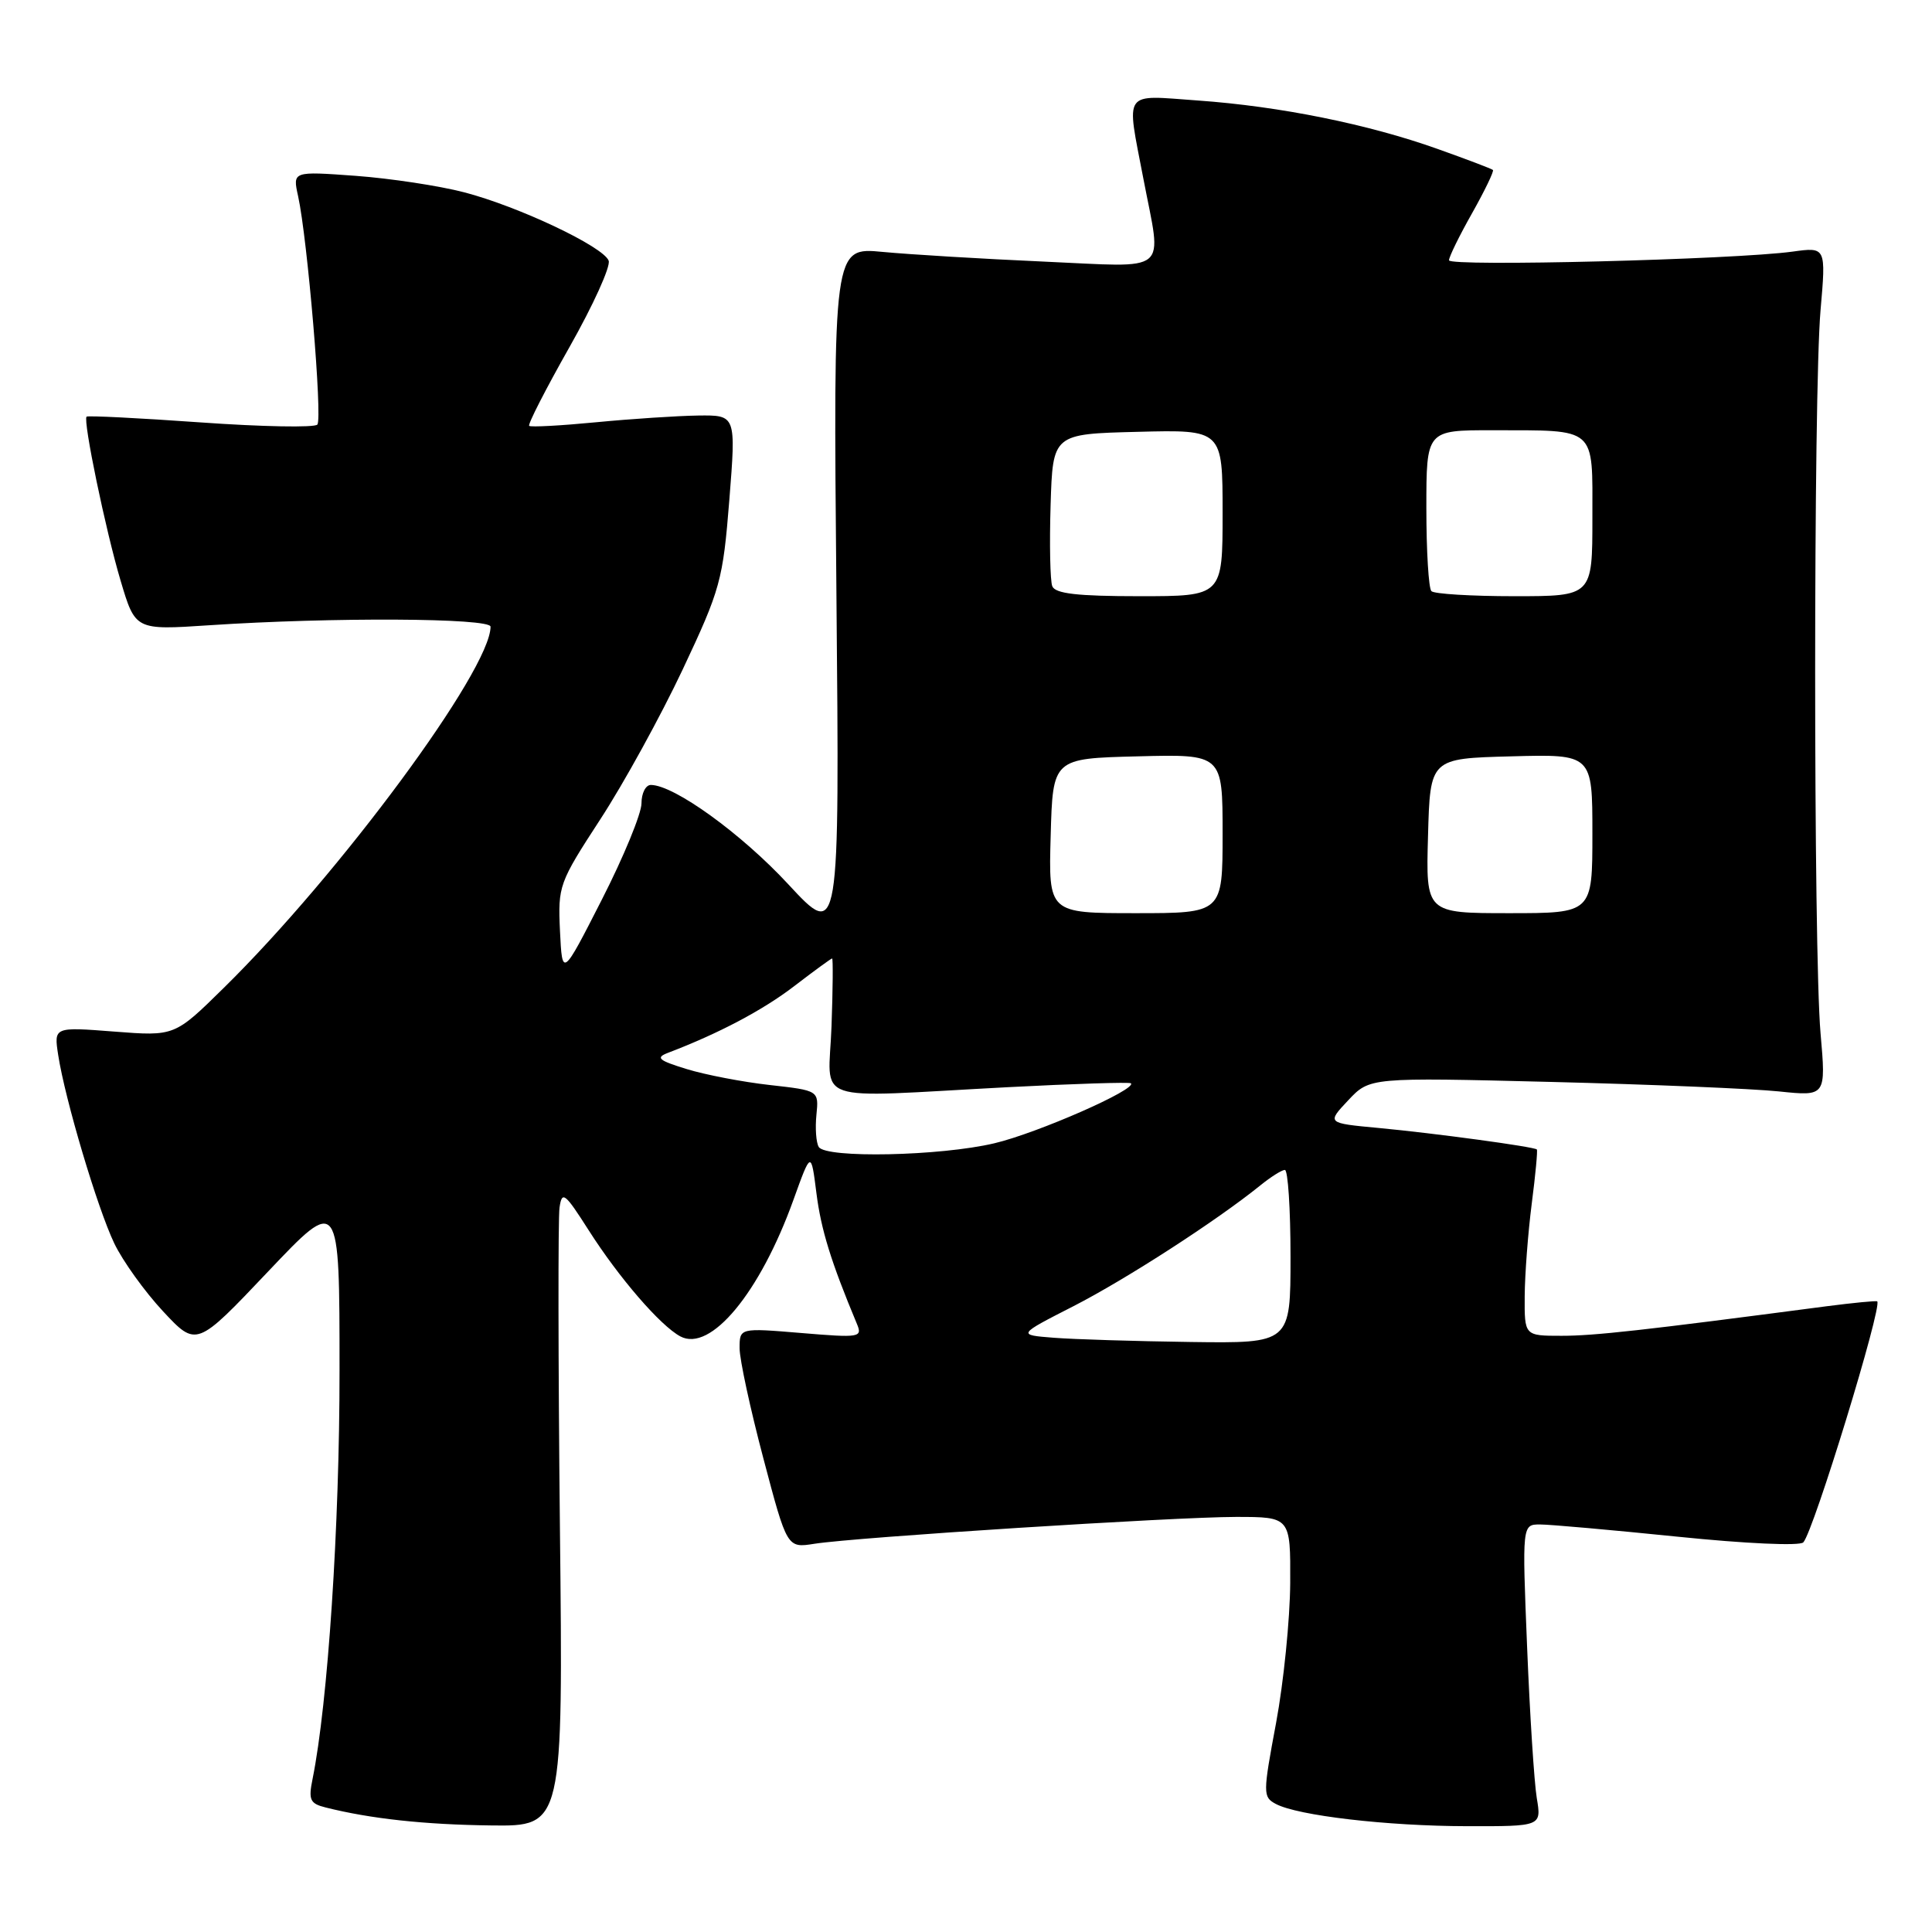 <?xml version="1.0" encoding="UTF-8" standalone="no"?>
<!DOCTYPE svg PUBLIC "-//W3C//DTD SVG 1.1//EN" "http://www.w3.org/Graphics/SVG/1.1/DTD/svg11.dtd" >
<svg xmlns="http://www.w3.org/2000/svg" xmlns:xlink="http://www.w3.org/1999/xlink" version="1.1" viewBox="0 0 256 256">
 <g >
 <path fill="currentColor"
d=" M 74.19 202.25 C 73.96 180.39 73.94 161.38 74.14 160.01 C 74.47 157.76 74.83 158.04 78.00 163.01 C 82.02 169.32 87.50 175.66 90.15 177.08 C 94.15 179.22 100.70 171.31 105.13 159.00 C 107.47 152.50 107.47 152.50 108.18 158.09 C 108.79 162.93 110.10 167.17 113.54 175.41 C 114.30 177.22 113.94 177.28 106.17 176.63 C 98.00 175.95 98.00 175.95 98.00 178.65 C 98.00 180.14 99.42 186.70 101.15 193.24 C 104.29 205.13 104.29 205.13 107.90 204.56 C 113.42 203.69 155.57 201.01 163.75 201.00 C 171.00 201.00 171.00 201.00 170.96 209.75 C 170.93 214.56 170.09 222.90 169.09 228.28 C 167.33 237.68 167.33 238.11 169.05 239.03 C 171.96 240.58 183.77 241.96 194.38 241.98 C 204.26 242.00 204.26 242.00 203.63 238.25 C 203.29 236.19 202.71 227.19 202.35 218.25 C 201.69 202.00 201.69 202.00 204.07 202.00 C 205.38 202.00 213.58 202.73 222.30 203.62 C 231.29 204.54 238.50 204.87 238.95 204.37 C 240.32 202.88 249.46 173.05 248.74 172.44 C 248.61 172.33 245.57 172.63 242.00 173.09 C 217.60 176.30 211.26 177.00 206.91 177.00 C 202.00 177.00 202.00 177.00 202.03 171.75 C 202.05 168.86 202.47 163.36 202.96 159.52 C 203.46 155.67 203.76 152.43 203.64 152.31 C 203.28 151.95 190.12 150.16 182.65 149.46 C 175.80 148.82 175.80 148.82 178.65 145.79 C 181.50 142.76 181.50 142.76 205.50 143.36 C 218.70 143.69 232.30 144.26 235.73 144.62 C 241.96 145.27 241.96 145.27 241.23 136.89 C 240.28 126.00 240.28 52.00 241.23 41.12 C 241.96 32.73 241.96 32.73 237.53 33.34 C 229.82 34.40 192.00 35.35 192.00 34.49 C 192.00 34.03 193.38 31.22 195.07 28.23 C 196.75 25.24 197.99 22.67 197.82 22.52 C 197.64 22.36 194.35 21.11 190.50 19.74 C 181.32 16.46 169.60 14.09 158.76 13.32 C 148.65 12.60 149.23 11.78 151.50 23.66 C 153.96 36.52 155.30 35.41 138.25 34.66 C 130.14 34.30 120.56 33.72 116.96 33.38 C 110.41 32.75 110.41 32.75 110.83 78.62 C 111.25 124.50 111.25 124.50 104.46 117.18 C 98.26 110.48 89.34 104.03 86.25 104.01 C 85.56 104.00 85.00 105.10 85.00 106.45 C 85.00 107.80 82.64 113.54 79.75 119.20 C 74.50 129.50 74.50 129.50 74.20 123.35 C 73.92 117.38 74.07 116.97 79.54 108.57 C 82.64 103.82 87.55 94.88 90.46 88.71 C 95.46 78.09 95.79 76.91 96.64 66.25 C 97.53 55.00 97.53 55.00 92.52 55.06 C 89.76 55.10 83.67 55.50 79.00 55.95 C 74.33 56.40 70.33 56.62 70.12 56.43 C 69.91 56.24 72.32 51.54 75.46 45.99 C 78.60 40.44 80.94 35.29 80.65 34.54 C 79.93 32.67 68.72 27.36 61.50 25.48 C 58.20 24.62 51.74 23.64 47.14 23.30 C 38.77 22.69 38.77 22.69 39.50 25.99 C 40.75 31.69 42.75 55.46 42.05 56.26 C 41.68 56.68 34.71 56.55 26.56 55.97 C 18.41 55.39 11.62 55.05 11.47 55.21 C 10.98 55.73 13.98 70.23 15.98 76.94 C 17.93 83.50 17.93 83.50 27.72 82.85 C 43.95 81.77 65.00 81.88 65.00 83.04 C 65.00 88.76 45.06 115.76 29.65 130.90 C 23.14 137.31 23.14 137.31 15.14 136.69 C 7.14 136.07 7.14 136.07 7.71 139.79 C 8.61 145.66 12.91 160.09 15.14 164.75 C 16.26 167.09 19.17 171.14 21.60 173.75 C 26.03 178.50 26.03 178.50 35.51 168.50 C 44.99 158.50 44.99 158.50 44.99 181.64 C 45.00 202.19 43.45 225.65 41.42 235.70 C 40.85 238.50 41.07 238.98 43.15 239.50 C 49.12 241.00 56.24 241.77 65.06 241.88 C 74.62 242.00 74.62 242.00 74.19 202.25 Z  M 139.64 177.26 C 134.79 176.88 134.79 176.88 142.27 173.06 C 149.23 169.49 161.20 161.76 167.00 157.07 C 168.38 155.95 169.84 155.03 170.25 155.02 C 170.66 155.01 171.00 160.18 171.00 166.50 C 171.00 178.00 171.00 178.00 157.75 177.82 C 150.46 177.72 142.31 177.47 139.64 177.26 Z  M 108.49 151.98 C 108.14 151.41 108.00 149.50 108.18 147.73 C 108.50 144.50 108.50 144.50 102.00 143.77 C 98.42 143.37 93.47 142.42 91.00 141.66 C 87.25 140.51 86.83 140.15 88.50 139.51 C 95.22 136.95 101.10 133.85 105.26 130.65 C 107.88 128.64 110.13 127.00 110.26 127.00 C 110.39 127.00 110.36 131.05 110.18 136.00 C 109.81 146.45 106.96 145.46 133.50 144.06 C 142.30 143.60 149.66 143.37 149.85 143.54 C 150.70 144.33 137.44 150.15 131.76 151.49 C 124.58 153.19 109.43 153.50 108.49 151.98 Z  M 139.22 110.75 C 139.50 100.50 139.50 100.50 150.75 100.22 C 162.00 99.93 162.00 99.93 162.00 110.47 C 162.00 121.00 162.00 121.00 150.47 121.00 C 138.93 121.00 138.93 121.00 139.22 110.75 Z  M 189.22 110.75 C 189.50 100.50 189.50 100.50 200.25 100.22 C 211.00 99.93 211.00 99.93 211.00 110.47 C 211.00 121.00 211.00 121.00 199.97 121.00 C 188.93 121.00 188.93 121.00 189.22 110.75 Z  M 139.43 77.67 C 139.15 76.95 139.05 72.11 139.21 66.92 C 139.50 57.50 139.50 57.50 150.75 57.22 C 162.00 56.93 162.00 56.93 162.00 67.97 C 162.00 79.00 162.00 79.00 150.97 79.00 C 142.73 79.00 139.81 78.66 139.43 77.67 Z  M 189.67 78.33 C 189.30 77.97 189.00 73.02 189.00 67.33 C 189.00 57.00 189.00 57.00 197.75 57.01 C 211.70 57.04 211.00 56.42 211.00 68.62 C 211.00 79.00 211.00 79.00 200.67 79.00 C 194.98 79.00 190.03 78.70 189.67 78.33 Z "/>
</g>
</svg>